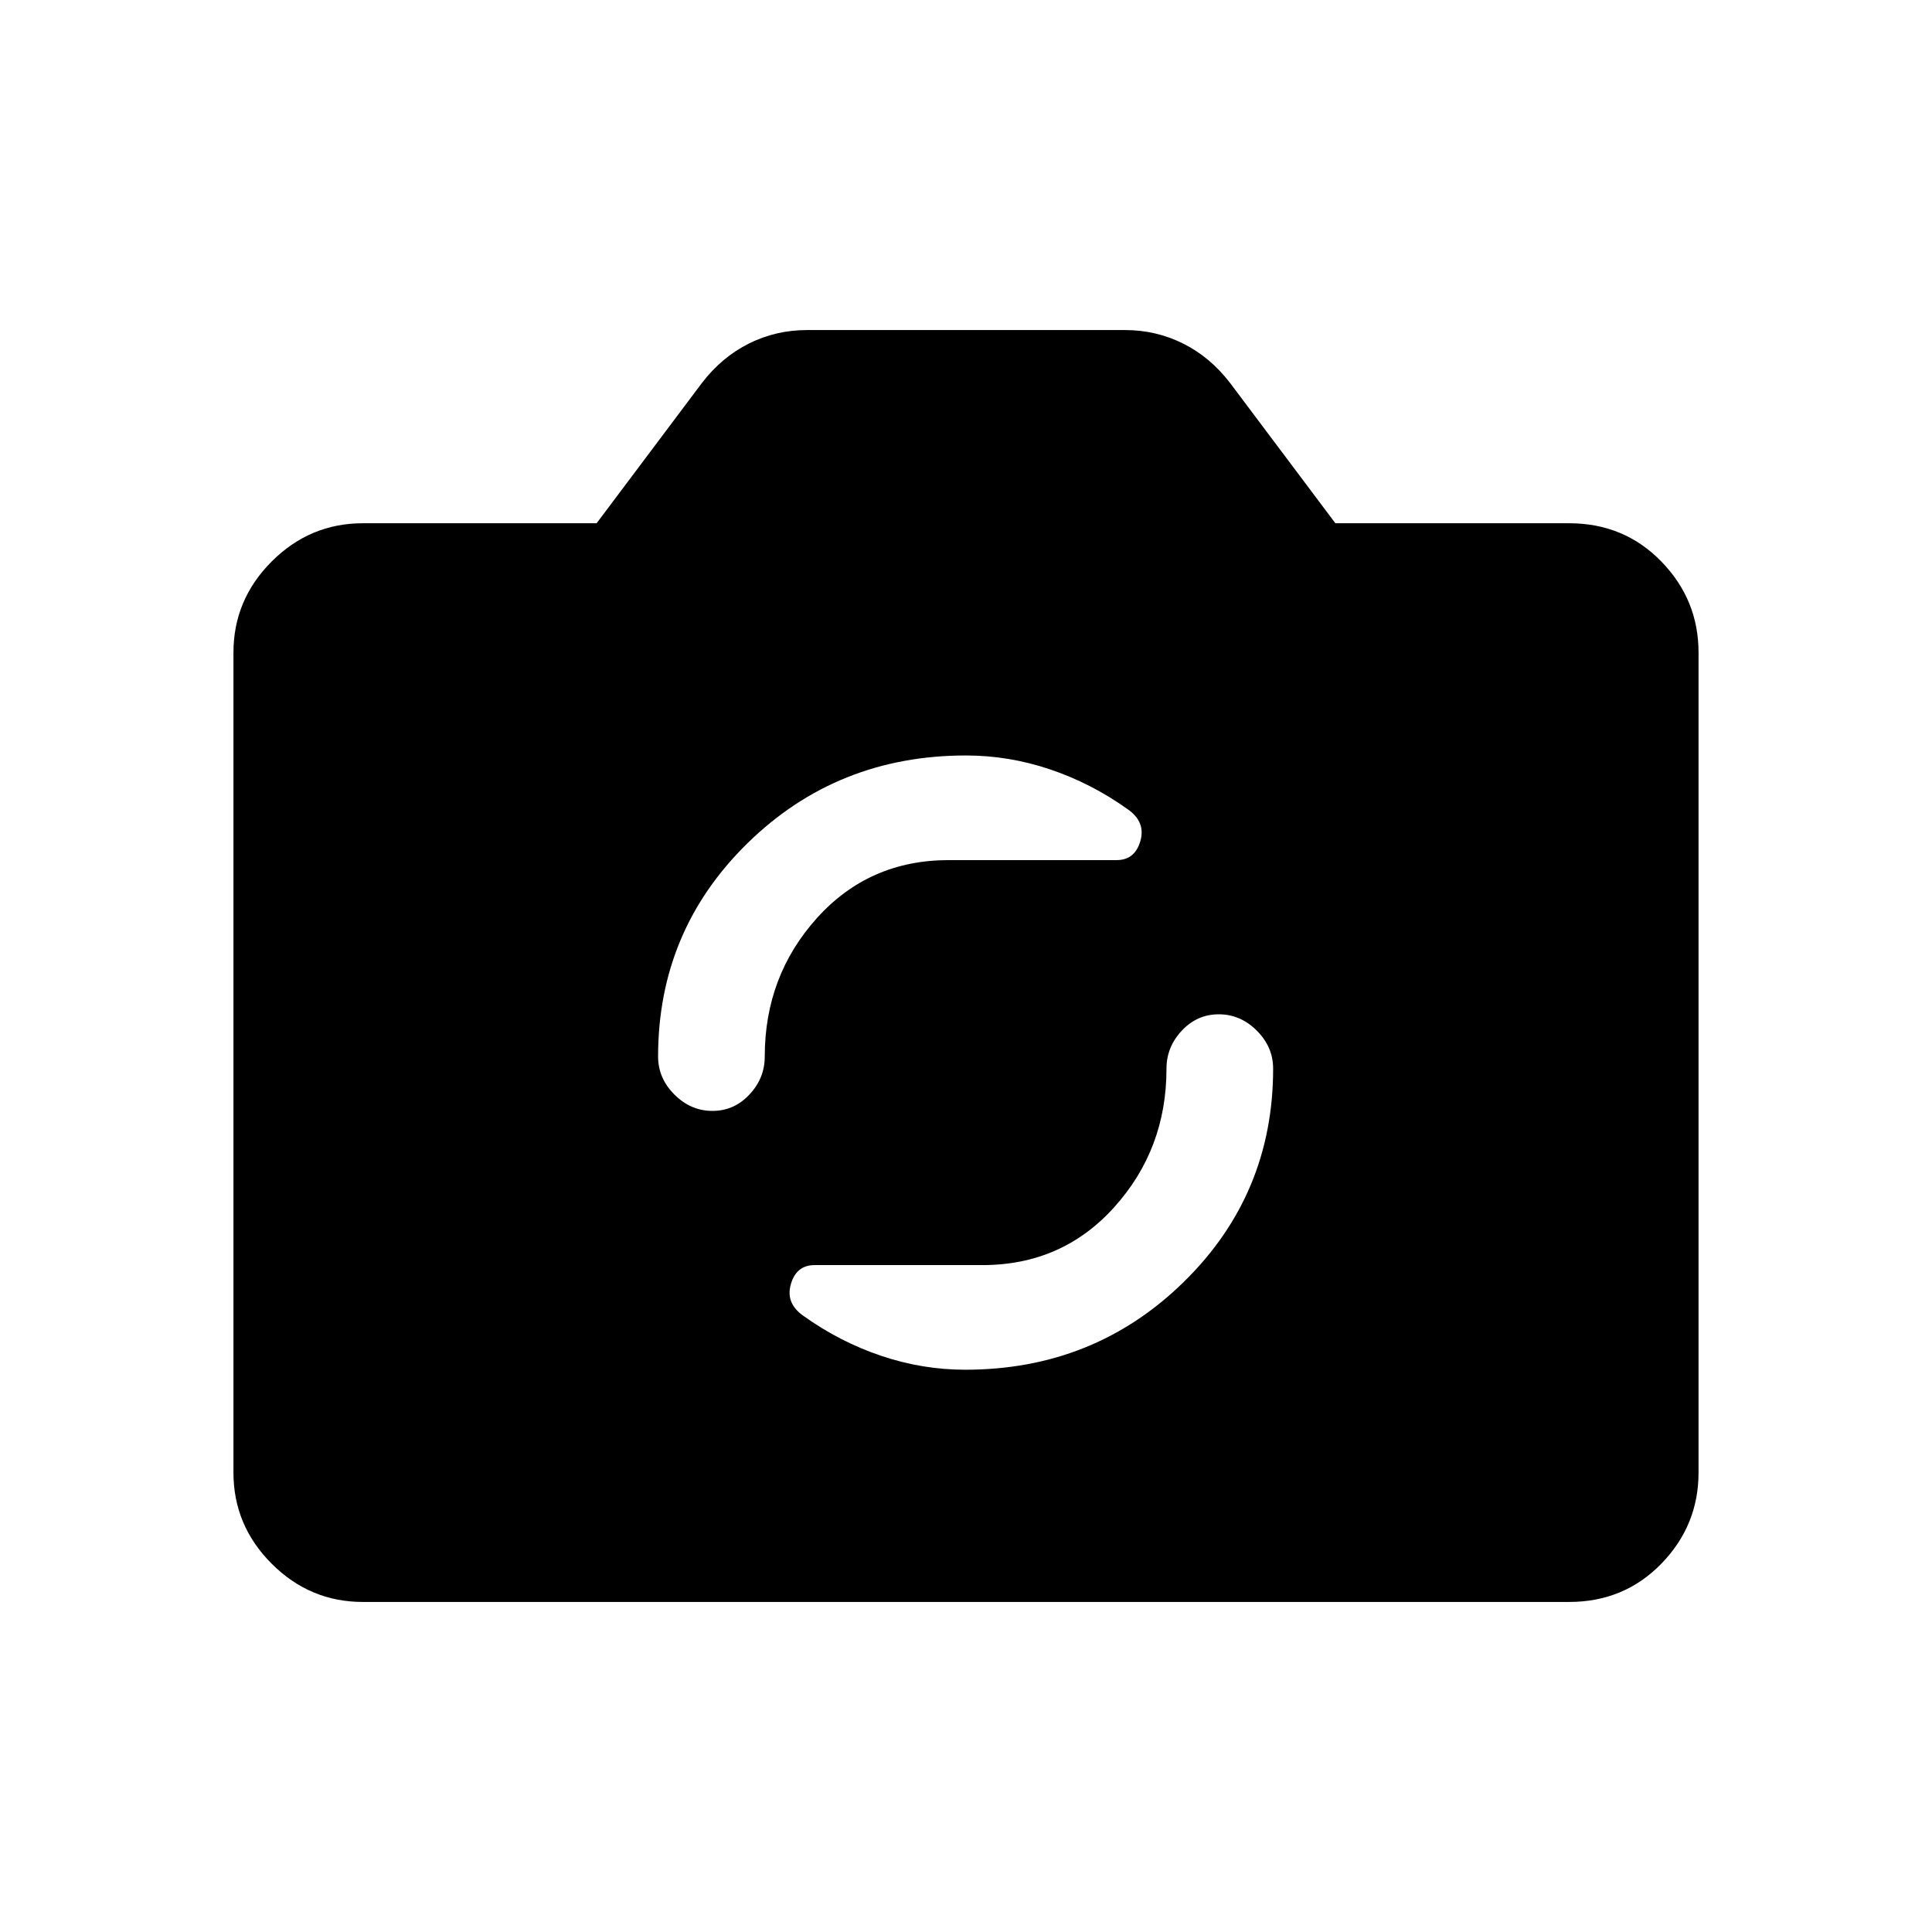 <svg xmlns="http://www.w3.org/2000/svg" height="20" viewBox="0 -960 960 960" width="20"><path d="M180.31-164Q154-164 135-183q-19-19-19-45.31v-407.38Q116-662 135-681q19-19 45.31-19h116.15l52.31-69.69q9.85-12.85 23.31-19.58Q385.54-796 401-796h158q15.46 0 28.92 6.73t23.31 19.58L663.54-700h116.15q27.31 0 45.81 19 18.5 19 18.5 45.31v407.38Q844-202 825.5-183q-18.5 19-45.81 19H180.31Zm299.31-115.39q63.99 0 108.49-43.53 44.5-43.54 44.5-106.08 0-10.77-8.11-18.88-8.12-8.12-18.89-8.12-10.76 0-18.38 8.12-7.61 8.11-7.61 18.88 0 40-25.93 68.81-25.92 28.81-65.54 28.81h-83.38q-9.08 0-11.81 9.5-2.73 9.5 6.35 15.8 18 12.85 38.5 19.77t41.81 6.92ZM354-408q10.77 0 18.38-8.12Q380-424.23 380-435q0-40 25.92-68.81 25.93-28.81 65.54-28.81h83.38q9.08 0 11.81-9.5 2.73-9.5-6.34-15.8-18-12.85-38.5-19.77T480-584.61q-64 0-108.5 43.53Q327-497.54 327-435q0 10.77 8.12 18.88Q343.23-408 354-408Z"/></svg>